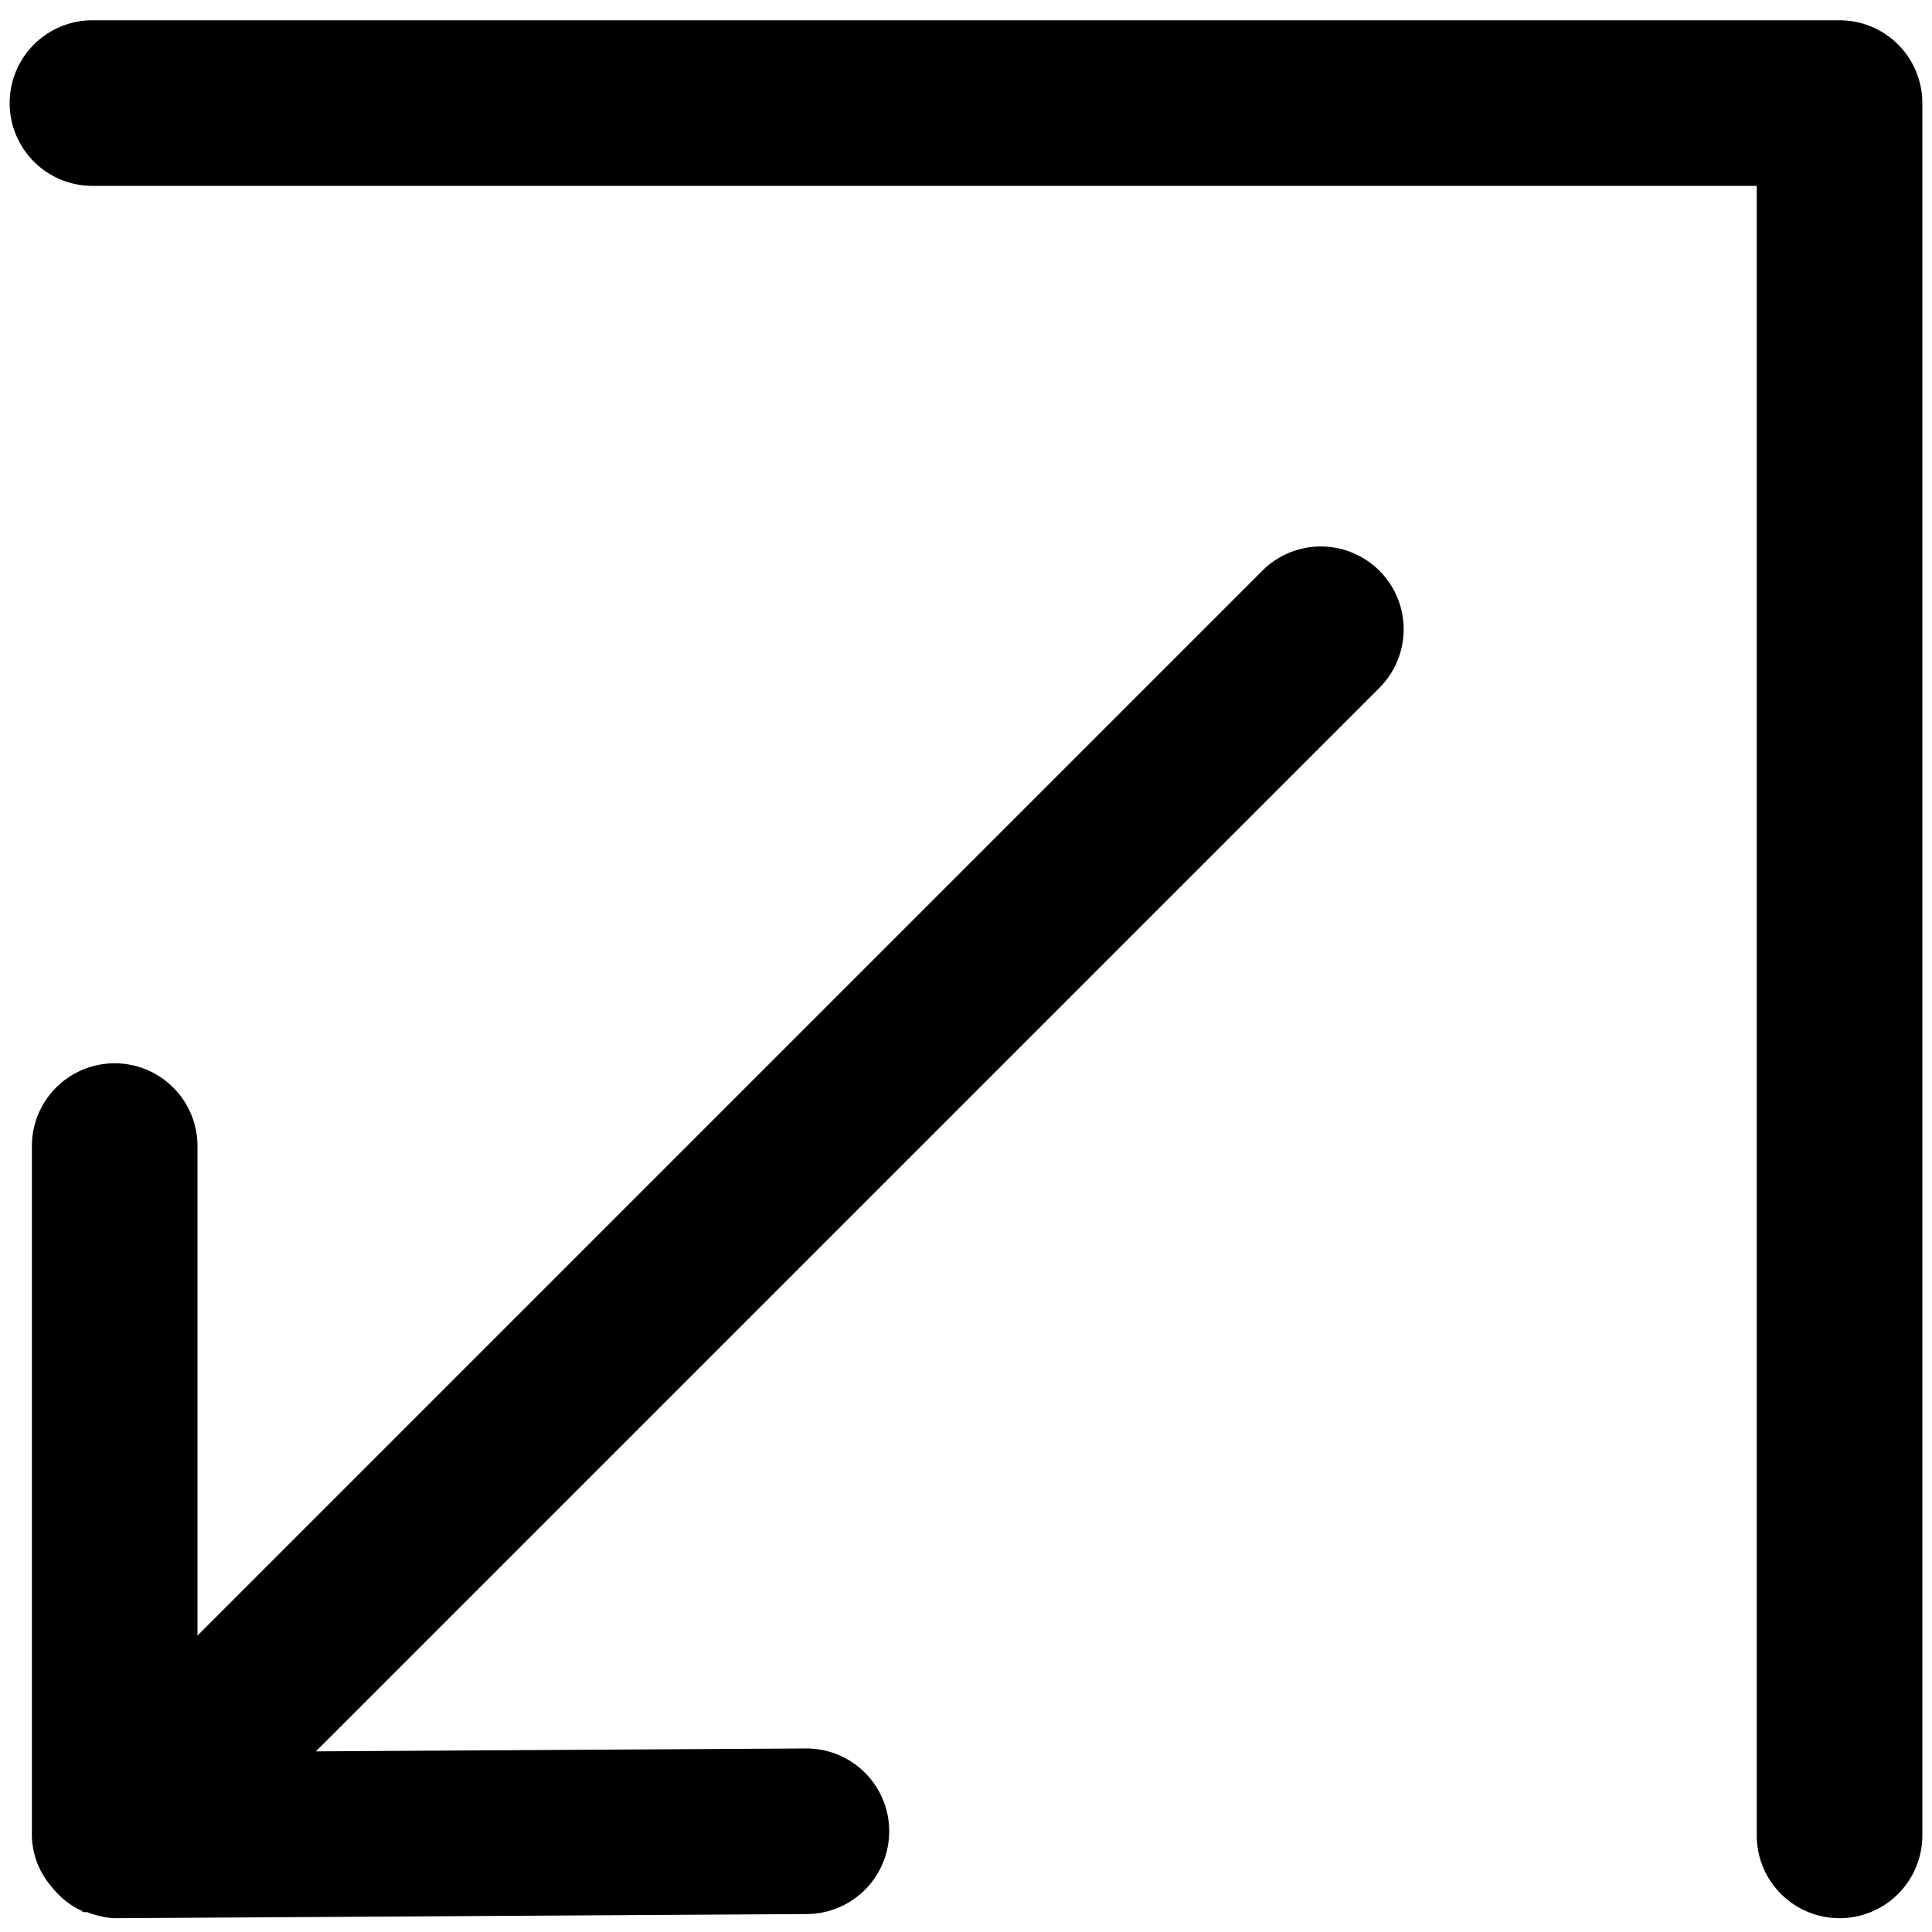 <svg xmlns="http://www.w3.org/2000/svg" xmlns:xlink="http://www.w3.org/1999/xlink" viewBox="0 0 14 14"><defs><path id="a" d="M176.35 105.701a1.4 1.4 0 1 1 0-2.8 1.4 1.4 0 0 1 0 2.8zm-5.6 0a1.4 1.4 0 1 1 0-2.8 1.4 1.4 0 0 1 0 2.8zm-5.6 0a1.4 1.4 0 1 1 0-2.8 1.4 1.4 0 0 1 0 2.8z"/></defs><clipPath id="b"><use xlink:href="#a" overflow="visible"/></clipPath><path d="M.671 1.347H12.73V13.3a.6.6 0 1 0 1.2 0V.747a.6.6 0 0 0-.6-.6H.67a.6.6 0 1 0 0 1.2z"/><path d="M9.571 3.96a.599.599 0 0 0-.424.176l-7.716 7.716V8.305a.6.6 0 1 0-1.2 0v4.998a.579.579 0 0 0 .132.356c.06.077.132.143.224.184.006.002.008.009.014.011.01.005.022 0 .032.003.064.023.13.041.201.043l5.011-.03a.6.6 0 0 0-.003-1.2h-.003l-3.55.021 7.707-7.707A.6.6 0 0 0 9.57 3.96z"/></svg>